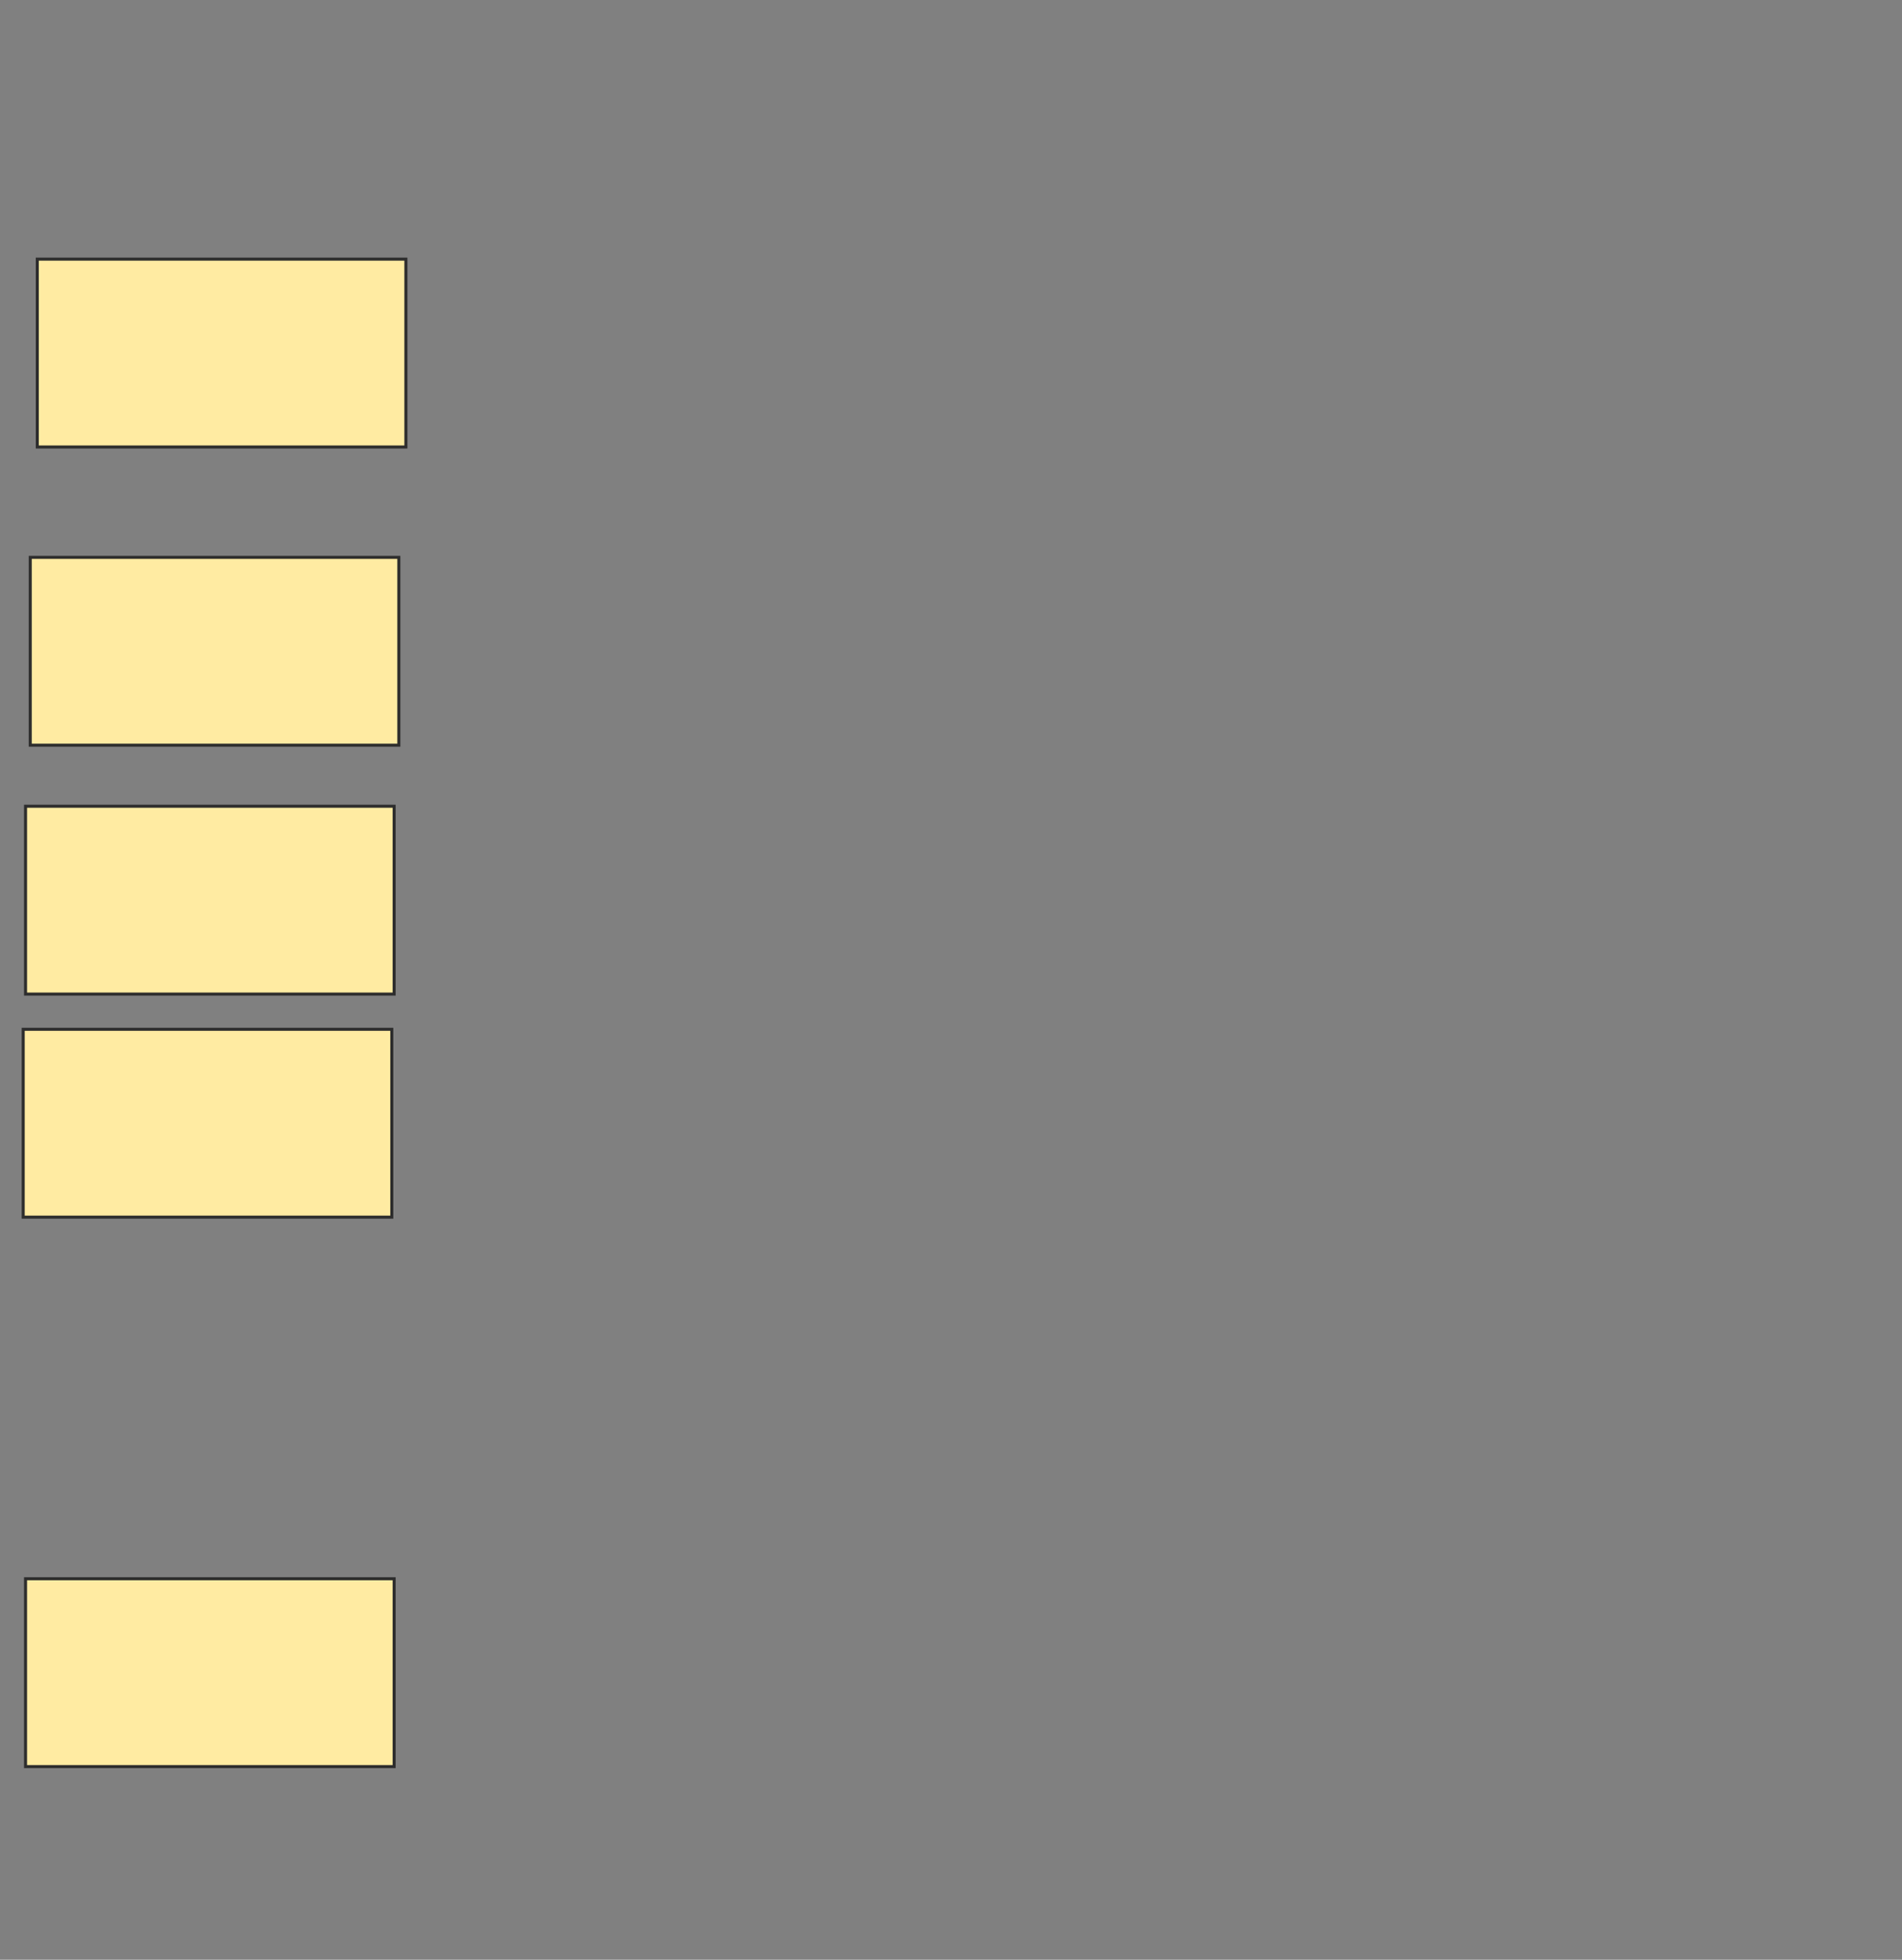 <svg xmlns="http://www.w3.org/2000/svg" width="628" height="647">
 <rect width="100%" height="100%" fill="#808080" stroke="none"/>
 <!-- Created with Image Occlusion Enhanced -->
 <g>
  <title>Labels</title>
 </g>
 <g>
  <title>Masks</title>
  <rect id="5fe934bfcb8f4c7ca3640971e404b015-ao-1" height="62.016" width="121.705" y="85.558" x="12.31" stroke="#2D2D2D" fill="#FFEBA2"/>
  <rect id="5fe934bfcb8f4c7ca3640971e404b015-ao-2" height="62.016" width="121.705" y="184.008" x="9.985" stroke="#2D2D2D" fill="#FFEBA2"/>
  <rect id="5fe934bfcb8f4c7ca3640971e404b015-ao-3" height="62.016" width="121.705" y="266.178" x="8.434" stroke="#2D2D2D" fill="#FFEBA2"/>
  <rect id="5fe934bfcb8f4c7ca3640971e404b015-ao-4" height="62.016" width="121.705" y="339.822" x="7.659" stroke="#2D2D2D" fill="#FFEBA2"/>
  
  <rect id="5fe934bfcb8f4c7ca3640971e404b015-ao-6" height="62.016" width="121.705" y="521.217" x="8.434" stroke="#2D2D2D" fill="#FFEBA2"/>
 </g>
</svg>